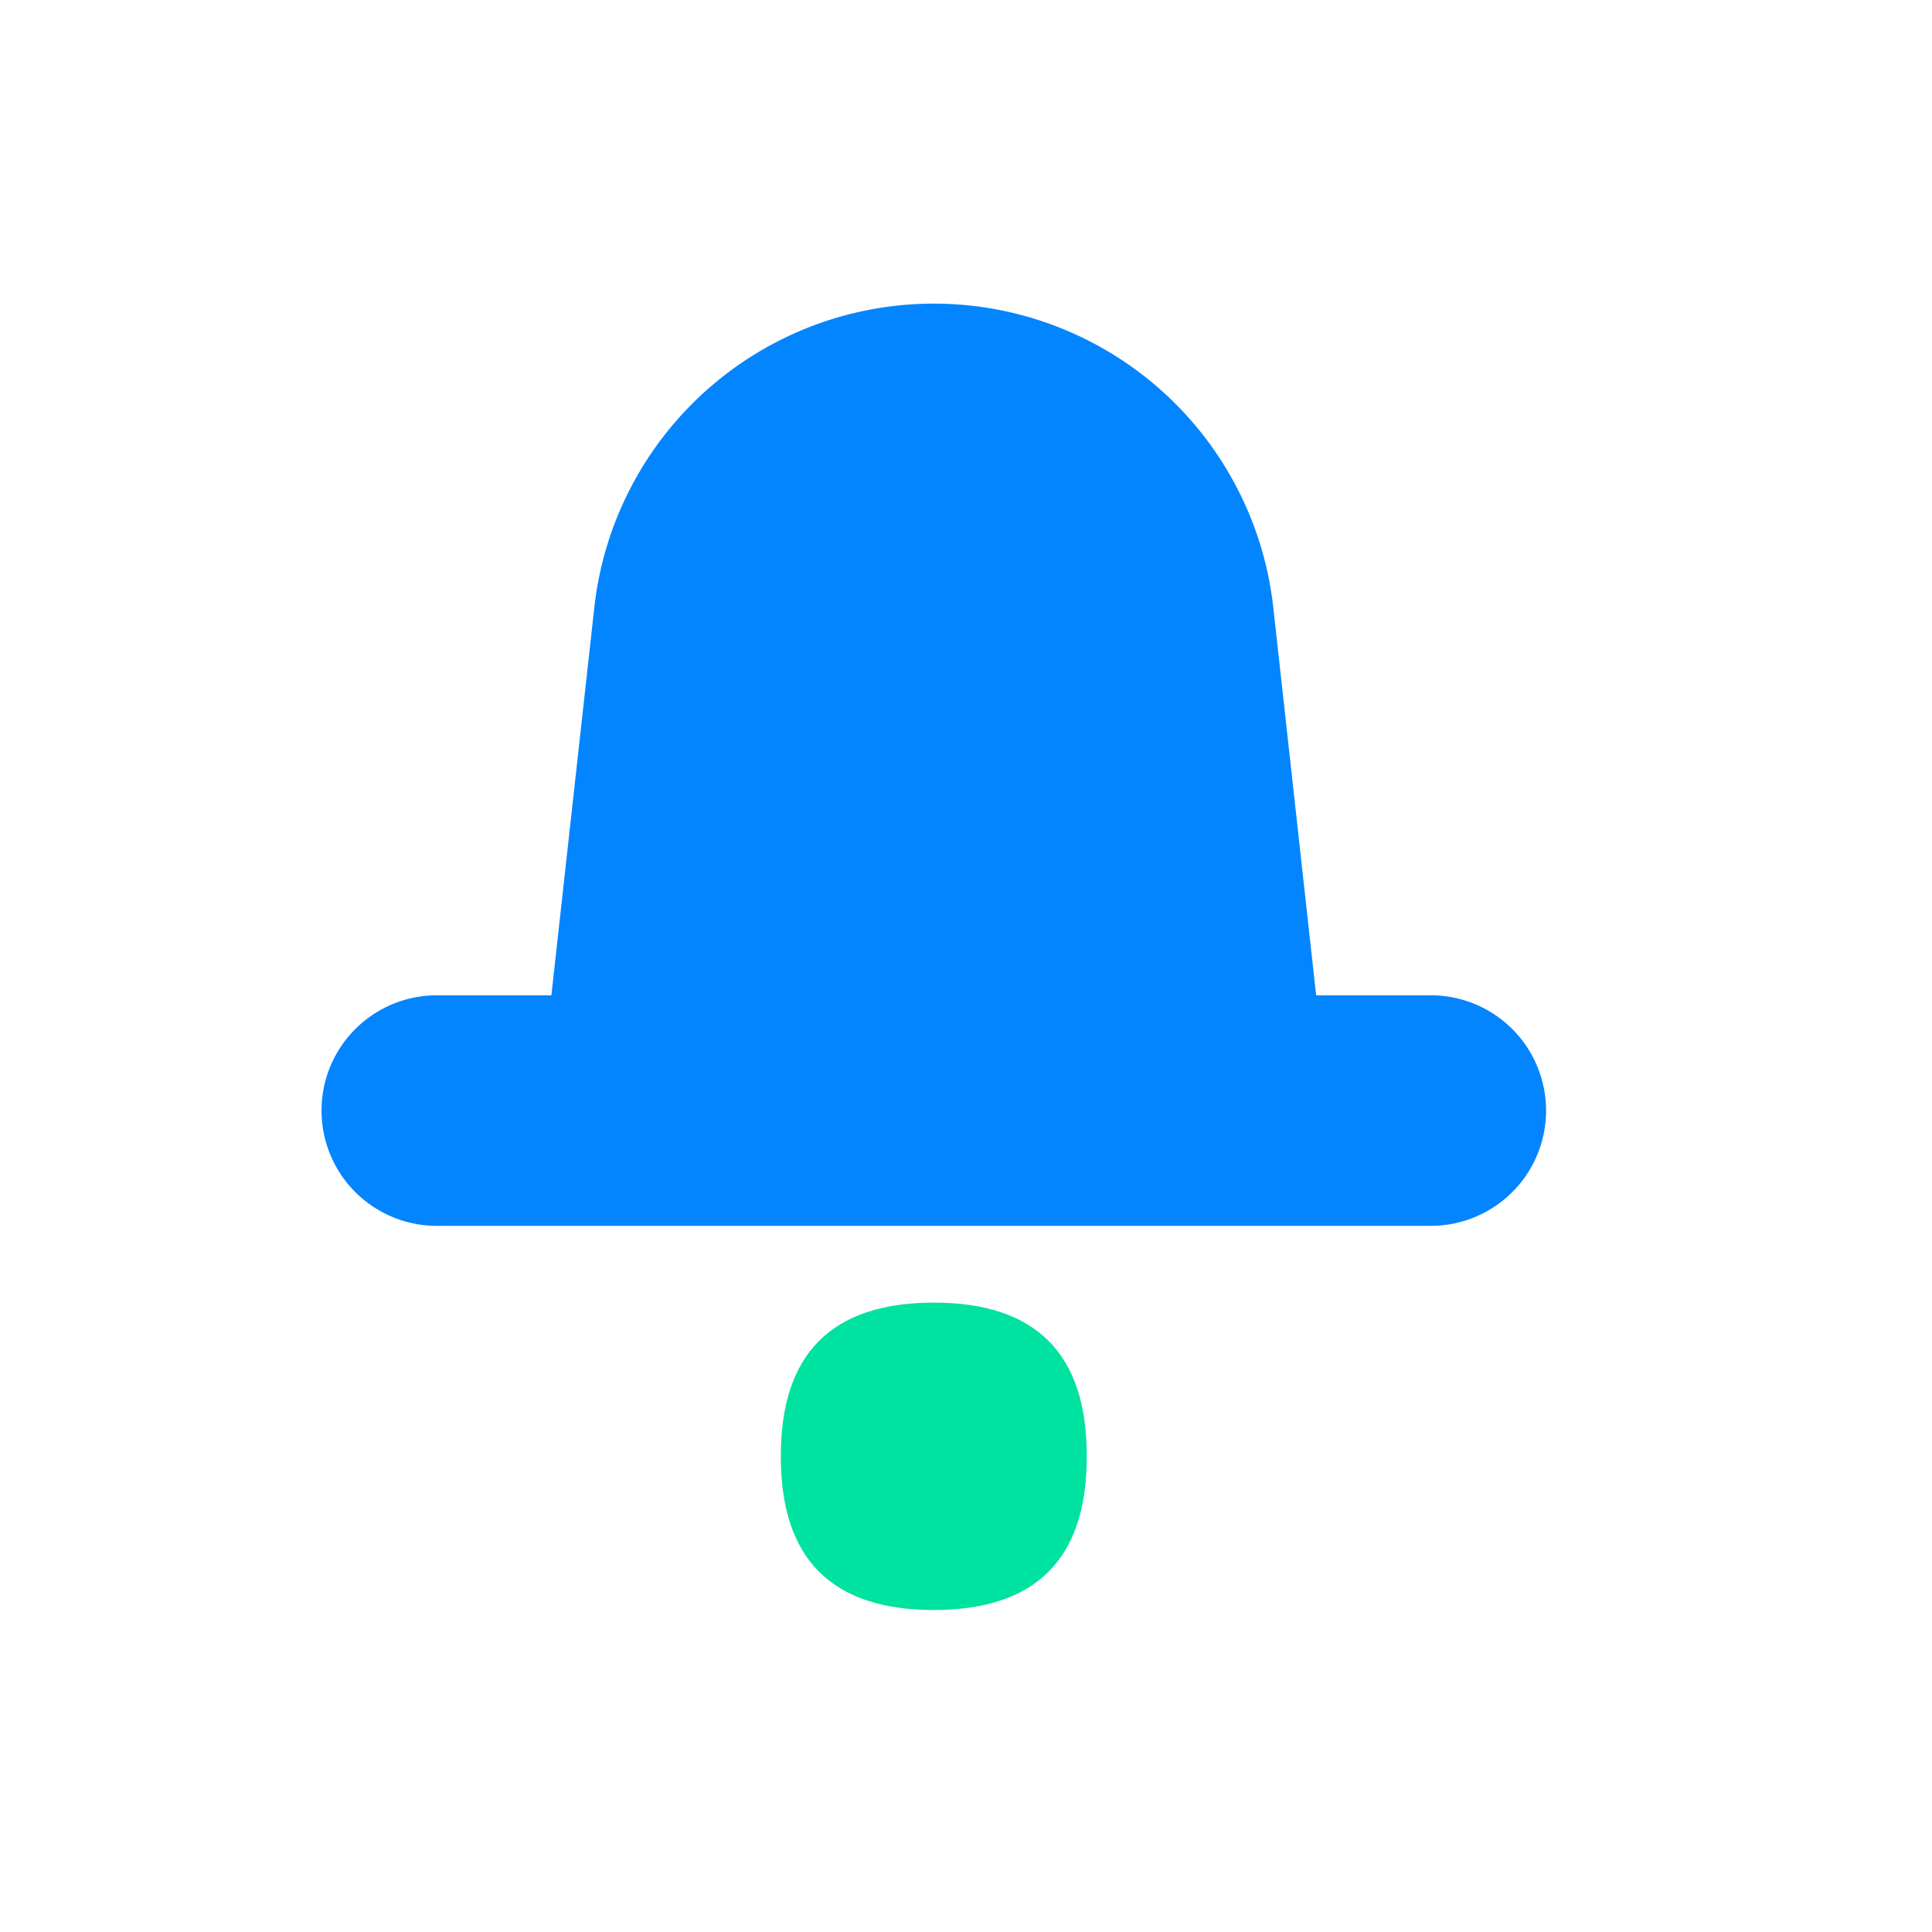 <?xml version="1.0" standalone="no"?><!DOCTYPE svg PUBLIC "-//W3C//DTD SVG 1.1//EN" "http://www.w3.org/Graphics/SVG/1.1/DTD/svg11.dtd"><svg class="icon" width="30px" height="30.00px" viewBox="0 0 1024 1024" version="1.1" xmlns="http://www.w3.org/2000/svg"><path d="M697.617 527.531h60.484a61.099 61.099 0 1 1 0 122.197H231.765a61.099 61.099 0 1 1 0-122.197h60.484l22.733-205.414a181.043 181.043 0 0 1 359.902 0l22.699 205.414z" fill="#0285FF" /><path d="M413.867 690.415m81.067 0l0 0q81.067 0 81.067 81.067l0 0.785q0 81.067-81.067 81.067l0 0q-81.067 0-81.067-81.067l0-0.785q0-81.067 81.067-81.067Z" fill="#00E2A0" /></svg>